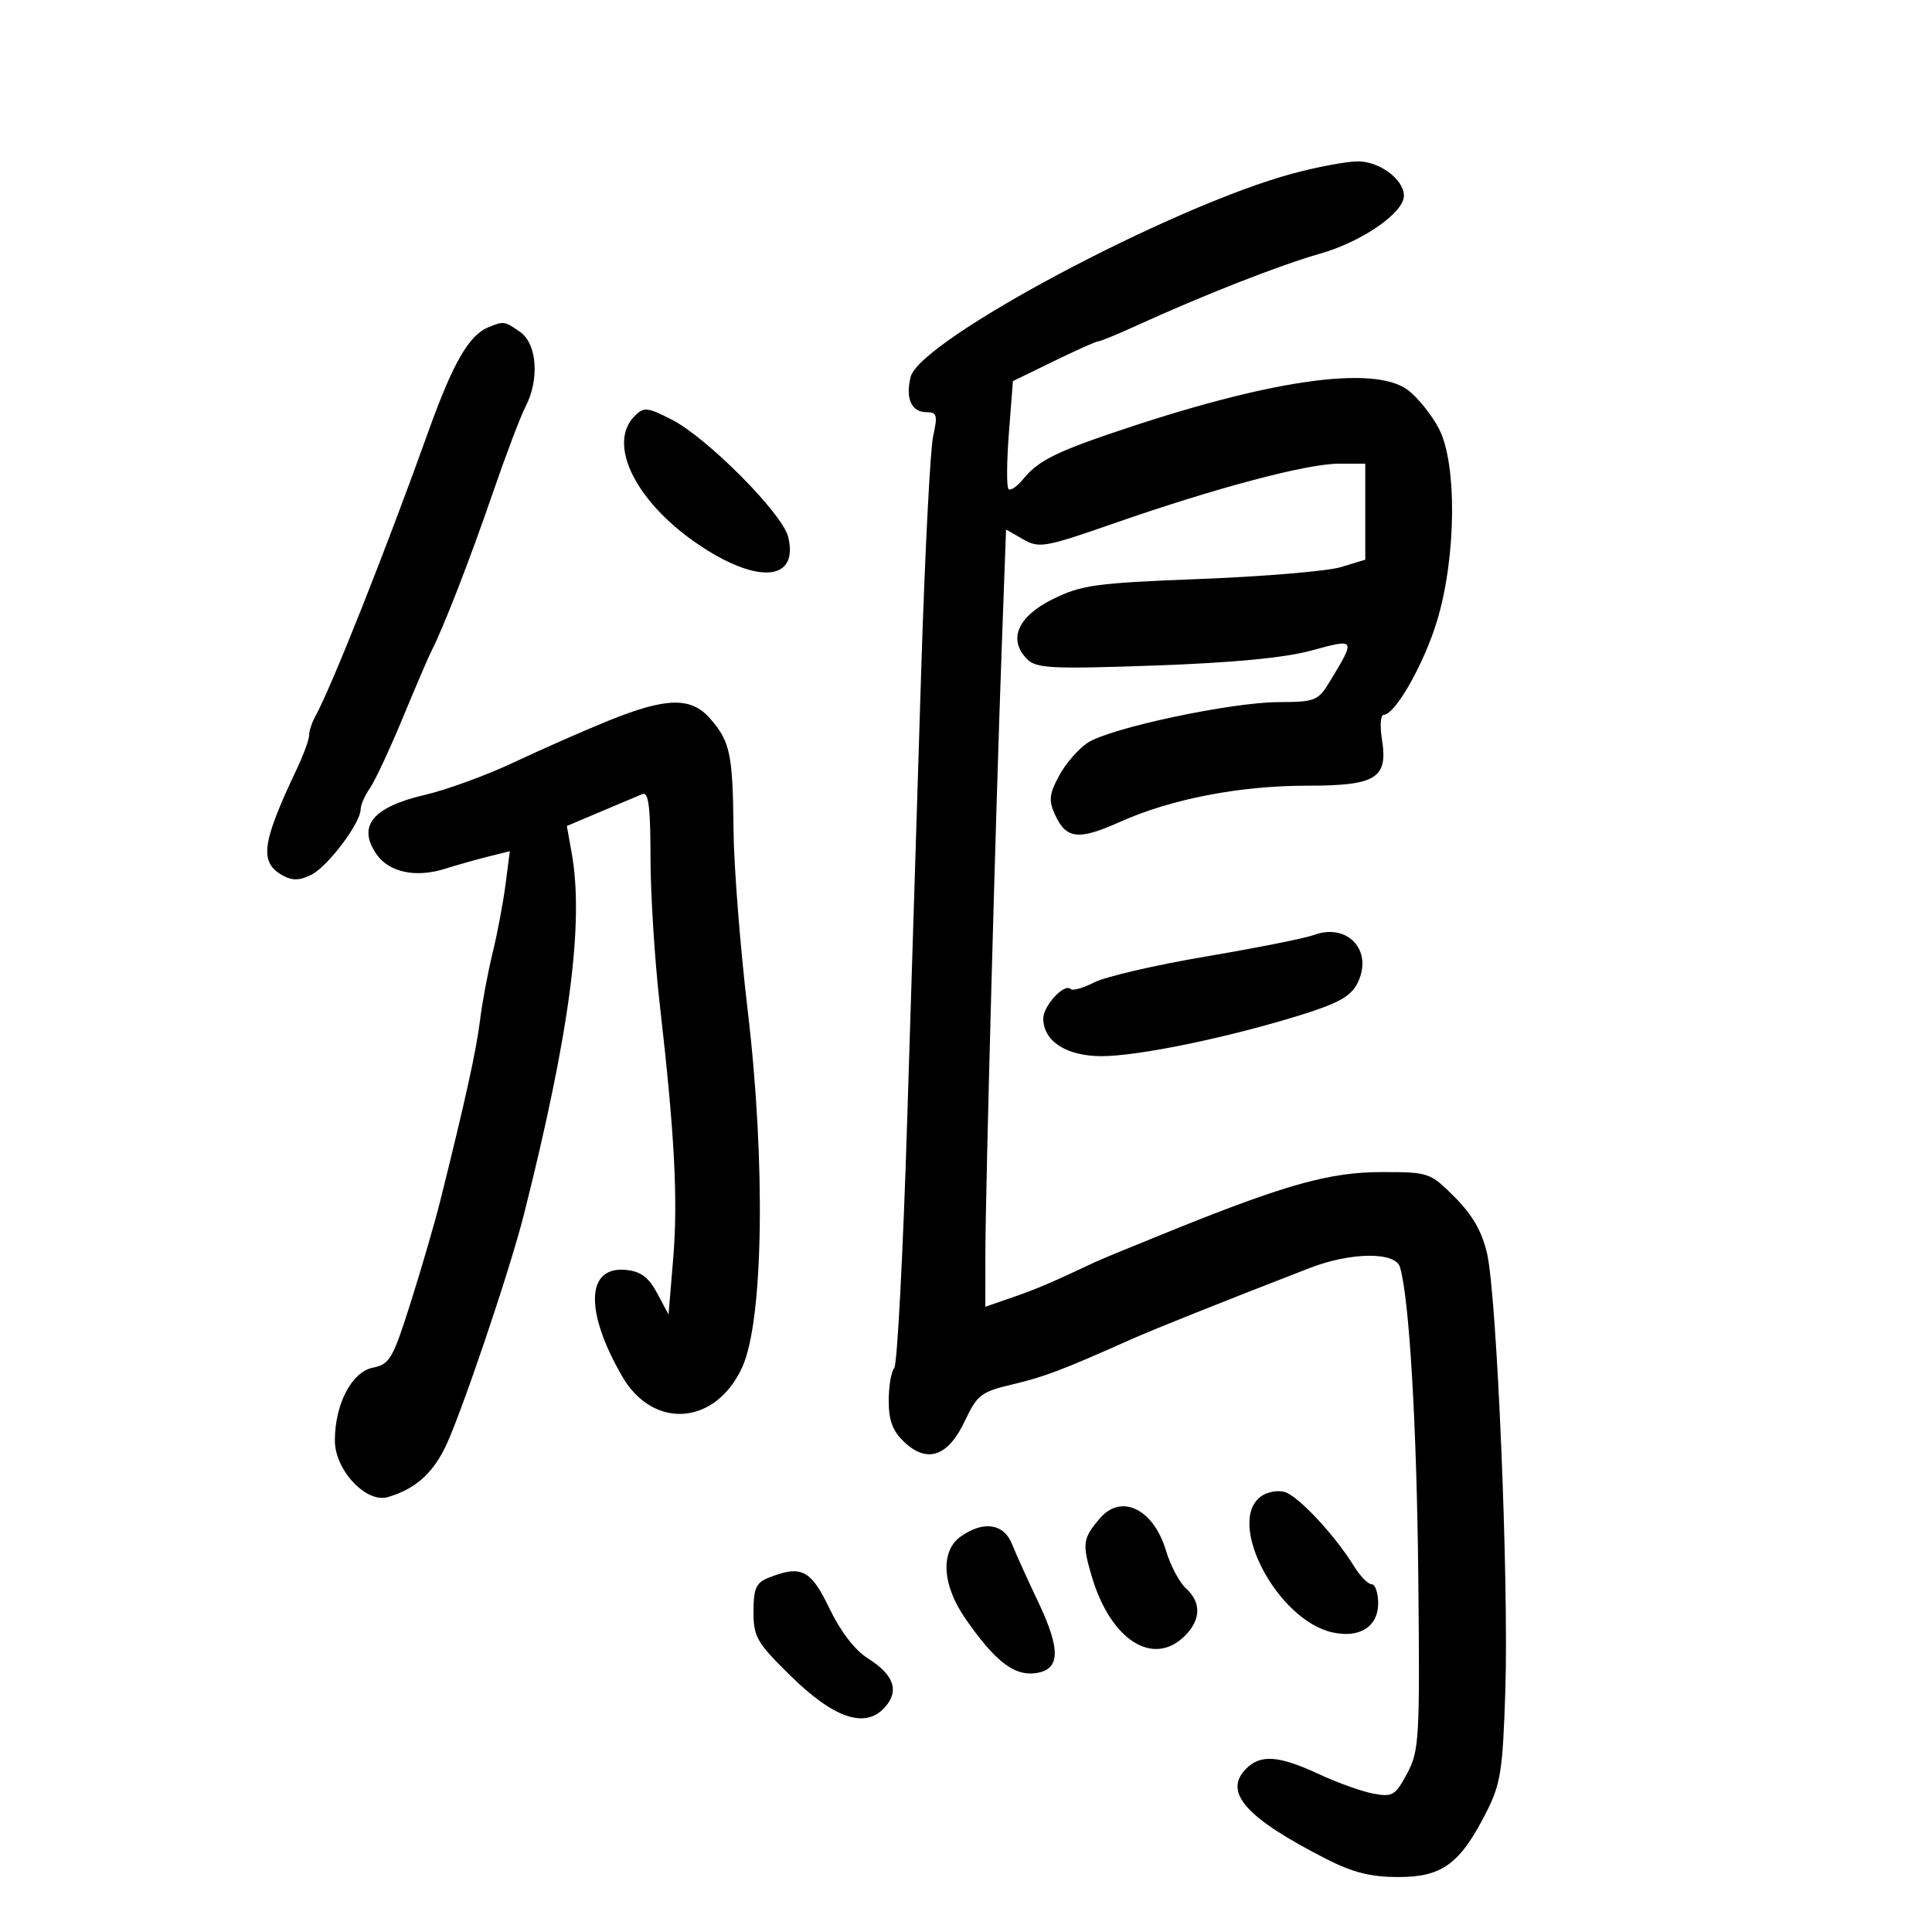 <svg xmlns="http://www.w3.org/2000/svg" width="300" height="300" viewBox="0 0 300 300" version="1.1">
	<path d="M 200.728 26.946 C 181.882 32.028, 142.838 52.813, 141.404 58.526 C 140.572 61.842, 141.528 64, 143.830 64 C 145.497 64, 145.624 64.447, 144.896 67.750 C 144.442 69.813, 143.611 86.125, 143.049 104 C 142.487 121.875, 141.505 153.375, 140.867 174 C 140.228 194.625, 139.322 211.927, 138.853 212.450 C 138.384 212.972, 138 215.257, 138 217.526 C 138 220.609, 138.618 222.232, 140.445 223.948 C 144.001 227.289, 147.243 226.141, 149.838 220.621 C 151.729 216.598, 152.358 216.115, 157.203 214.973 C 162.121 213.814, 165.007 212.720, 175.500 208.036 C 179.092 206.433, 189.775 202.163, 203.383 196.892 C 209.764 194.420, 216.672 194.350, 217.386 196.750 C 218.837 201.621, 219.994 221.258, 220.233 245.072 C 220.484 270.016, 220.378 271.872, 218.500 275.382 C 216.670 278.802, 216.223 279.069, 213.253 278.515 C 211.466 278.183, 207.641 276.810, 204.753 275.465 C 198.599 272.600, 195.756 272.387, 193.518 274.625 C 189.872 278.271, 193.423 282.277, 205.976 288.676 C 210.075 290.765, 212.886 291.467, 217.163 291.467 C 223.928 291.467, 226.703 289.431, 230.748 281.500 C 233.031 277.025, 233.346 275.030, 233.748 262.500 C 234.295 245.460, 232.450 201.338, 230.911 194.647 C 230.126 191.235, 228.637 188.637, 225.897 185.897 C 222.072 182.072, 221.863 182, 214.628 182 C 206.536 182, 199.835 183.858, 182.020 191.040 C 176.268 193.359, 170.872 195.583, 170.031 195.981 C 163.411 199.114, 160.964 200.159, 157.250 201.443 L 153 202.911 153.007 194.706 C 153.016 185.163, 154.628 125.551, 155.573 99.860 L 156.221 82.220 158.869 83.740 C 161.355 85.166, 162.225 85.013, 173.020 81.252 C 188.767 75.764, 202.954 72, 207.885 72 L 212 72 212 79.453 L 212 86.906 208.250 88.052 C 206.188 88.683, 196.375 89.514, 186.446 89.899 C 170.092 90.533, 167.925 90.830, 163.446 93.050 C 157.995 95.750, 156.480 99.337, 159.509 102.366 C 160.930 103.787, 163.336 103.906, 179.313 103.342 C 191.484 102.912, 199.537 102.140, 203.659 101.009 C 210.529 99.124, 210.543 99.146, 206.534 105.758 C 204.670 108.833, 204.258 109.001, 198.534 109.025 C 191.094 109.056, 172.399 113.037, 168.886 115.339 C 167.461 116.273, 165.468 118.573, 164.456 120.451 C 162.932 123.281, 162.820 124.310, 163.800 126.461 C 165.549 130.300, 167.444 130.523, 173.858 127.644 C 181.841 124.062, 192.484 122, 202.994 122 C 213.699 122, 215.552 120.854, 214.589 114.828 C 214.252 112.723, 214.370 111, 214.852 111 C 216.631 111, 221.111 103.117, 223.144 96.411 C 226.134 86.549, 226.274 71.975, 223.431 66.557 C 222.294 64.388, 220.119 61.688, 218.599 60.557 C 213.273 56.592, 196.806 59.008, 172.420 67.331 C 163.740 70.294, 161.078 71.683, 158.877 74.397 C 157.940 75.554, 156.916 76.245, 156.603 75.934 C 156.290 75.622, 156.315 71.725, 156.658 67.274 L 157.283 59.180 163.620 56.090 C 167.106 54.391, 170.221 53, 170.543 53 C 170.865 53, 173.462 51.935, 176.314 50.634 C 186.910 45.800, 198.690 41.179, 204.972 39.391 C 211.487 37.537, 218 33.040, 218 30.396 C 218 27.840, 214.138 24.997, 210.750 25.060 C 208.963 25.093, 204.453 25.942, 200.728 26.946 M 75.833 50.820 C 72.814 52.051, 70.335 56.357, 66.518 67 C 59.878 85.518, 51.473 106.694, 48.960 111.236 C 48.432 112.191, 48 113.512, 48 114.171 C 48 114.830, 47.134 117.198, 46.076 119.434 C 40.553 131.105, 40.206 133.969, 44.065 136.035 C 45.447 136.775, 46.683 136.704, 48.427 135.784 C 51.004 134.425, 56 127.757, 56 125.678 C 56 125, 56.643 123.526, 57.430 122.404 C 58.216 121.281, 60.505 116.387, 62.516 111.529 C 64.527 106.672, 66.541 101.978, 66.992 101.098 C 68.869 97.437, 72.995 86.812, 76.472 76.686 C 78.514 70.738, 80.816 64.663, 81.586 63.186 C 83.792 58.958, 83.405 53.397, 80.777 51.557 C 78.341 49.850, 78.247 49.836, 75.833 50.820 M 98.561 64.582 C 94.096 69.047, 98.980 78.445, 109.197 85.049 C 118.071 90.785, 124.034 90.014, 122.380 83.346 C 121.480 79.716, 109.796 67.956, 104.311 65.158 C 100.515 63.222, 99.975 63.168, 98.561 64.582 M 94.500 111.906 C 90.650 113.466, 84.049 116.373, 79.832 118.364 C 75.614 120.356, 69.386 122.633, 65.991 123.425 C 57.823 125.330, 55.423 128.303, 58.501 132.698 C 60.425 135.445, 64.555 136.323, 69 134.930 C 70.925 134.327, 73.999 133.460, 75.832 133.004 L 79.164 132.174 78.498 137.337 C 78.132 140.177, 77.226 144.975, 76.485 148 C 75.744 151.025, 74.863 155.750, 74.528 158.500 C 73.967 163.100, 72.227 170.990, 68.353 186.500 C 67.528 189.800, 65.481 196.842, 63.804 202.150 C 61.010 210.992, 60.516 211.847, 57.903 212.369 C 54.609 213.028, 52 218.036, 52 223.699 C 52 228.286, 56.875 233.471, 60.243 232.466 C 64.343 231.242, 66.948 229.022, 68.997 225.006 C 71.317 220.458, 79.135 197.403, 81.376 188.500 C 88.487 160.248, 90.719 143.279, 88.759 132.380 L 88.018 128.259 93.259 126.041 C 96.142 124.821, 99.063 123.590, 99.750 123.305 C 100.703 122.909, 101.002 125.250, 101.009 133.143 C 101.014 138.839, 101.663 149.125, 102.452 156 C 104.759 176.113, 105.295 186.298, 104.529 195.492 L 103.811 204.116 102.044 200.808 C 100.724 198.336, 99.501 197.422, 97.205 197.192 C 91.010 196.570, 90.755 203.583, 96.604 213.708 C 101.437 222.074, 111.140 221.334, 115.261 212.284 C 118.549 205.064, 118.918 180.593, 116.096 156.838 C 114.943 147.133, 113.955 134.537, 113.900 128.846 C 113.787 117.063, 113.381 115.137, 110.257 111.565 C 107.307 108.192, 103.457 108.276, 94.500 111.906 M 204.022 145.187 C 202.659 145.692, 195.128 147.191, 187.285 148.520 C 179.442 149.848, 171.628 151.658, 169.920 152.541 C 168.212 153.425, 166.555 153.888, 166.238 153.572 C 165.286 152.619, 162 156.172, 162 158.155 C 162 161.681, 165.596 164, 171.066 164 C 176.769 164, 190.759 161.107, 202 157.603 C 207.892 155.766, 209.781 154.697, 210.812 152.616 C 213.278 147.641, 209.263 143.249, 204.022 145.187 M 195.750 232.401 C 190.364 236.462, 198.387 251.608, 206.917 253.482 C 211.140 254.409, 214 252.585, 214 248.965 C 214 247.334, 213.543 246, 212.985 246 C 212.427 246, 211.190 244.731, 210.235 243.180 C 207.295 238.401, 201.603 232.302, 199.500 231.676 C 198.400 231.349, 196.713 231.675, 195.750 232.401 M 170.807 235.750 C 168.125 238.873, 168.013 239.680, 169.542 244.829 C 172.475 254.706, 179.095 258.905, 184 254 C 186.497 251.503, 186.553 248.810, 184.153 246.639 C 183.138 245.720, 181.741 243.078, 181.048 240.767 C 179.117 234.320, 174.132 231.878, 170.807 235.750 M 149.223 238.557 C 145.989 240.821, 146.266 246.079, 149.894 251.320 C 154.413 257.848, 157.385 260.199, 160.646 259.826 C 164.652 259.368, 164.803 256.290, 161.193 248.709 C 159.566 245.294, 157.742 241.262, 157.139 239.750 C 155.874 236.577, 152.726 236.103, 149.223 238.557 M 119.250 245.031 C 117.404 245.773, 117 246.710, 117 250.249 C 117 254.179, 117.512 255.065, 122.750 260.211 C 129.501 266.842, 134.352 268.478, 137.372 265.142 C 139.696 262.573, 138.832 260.063, 134.738 257.493 C 132.750 256.245, 130.499 253.313, 128.788 249.743 C 125.890 243.698, 124.399 242.961, 119.250 245.031" stroke="none" fill="black" fill-rule="evenodd"/>
</svg>